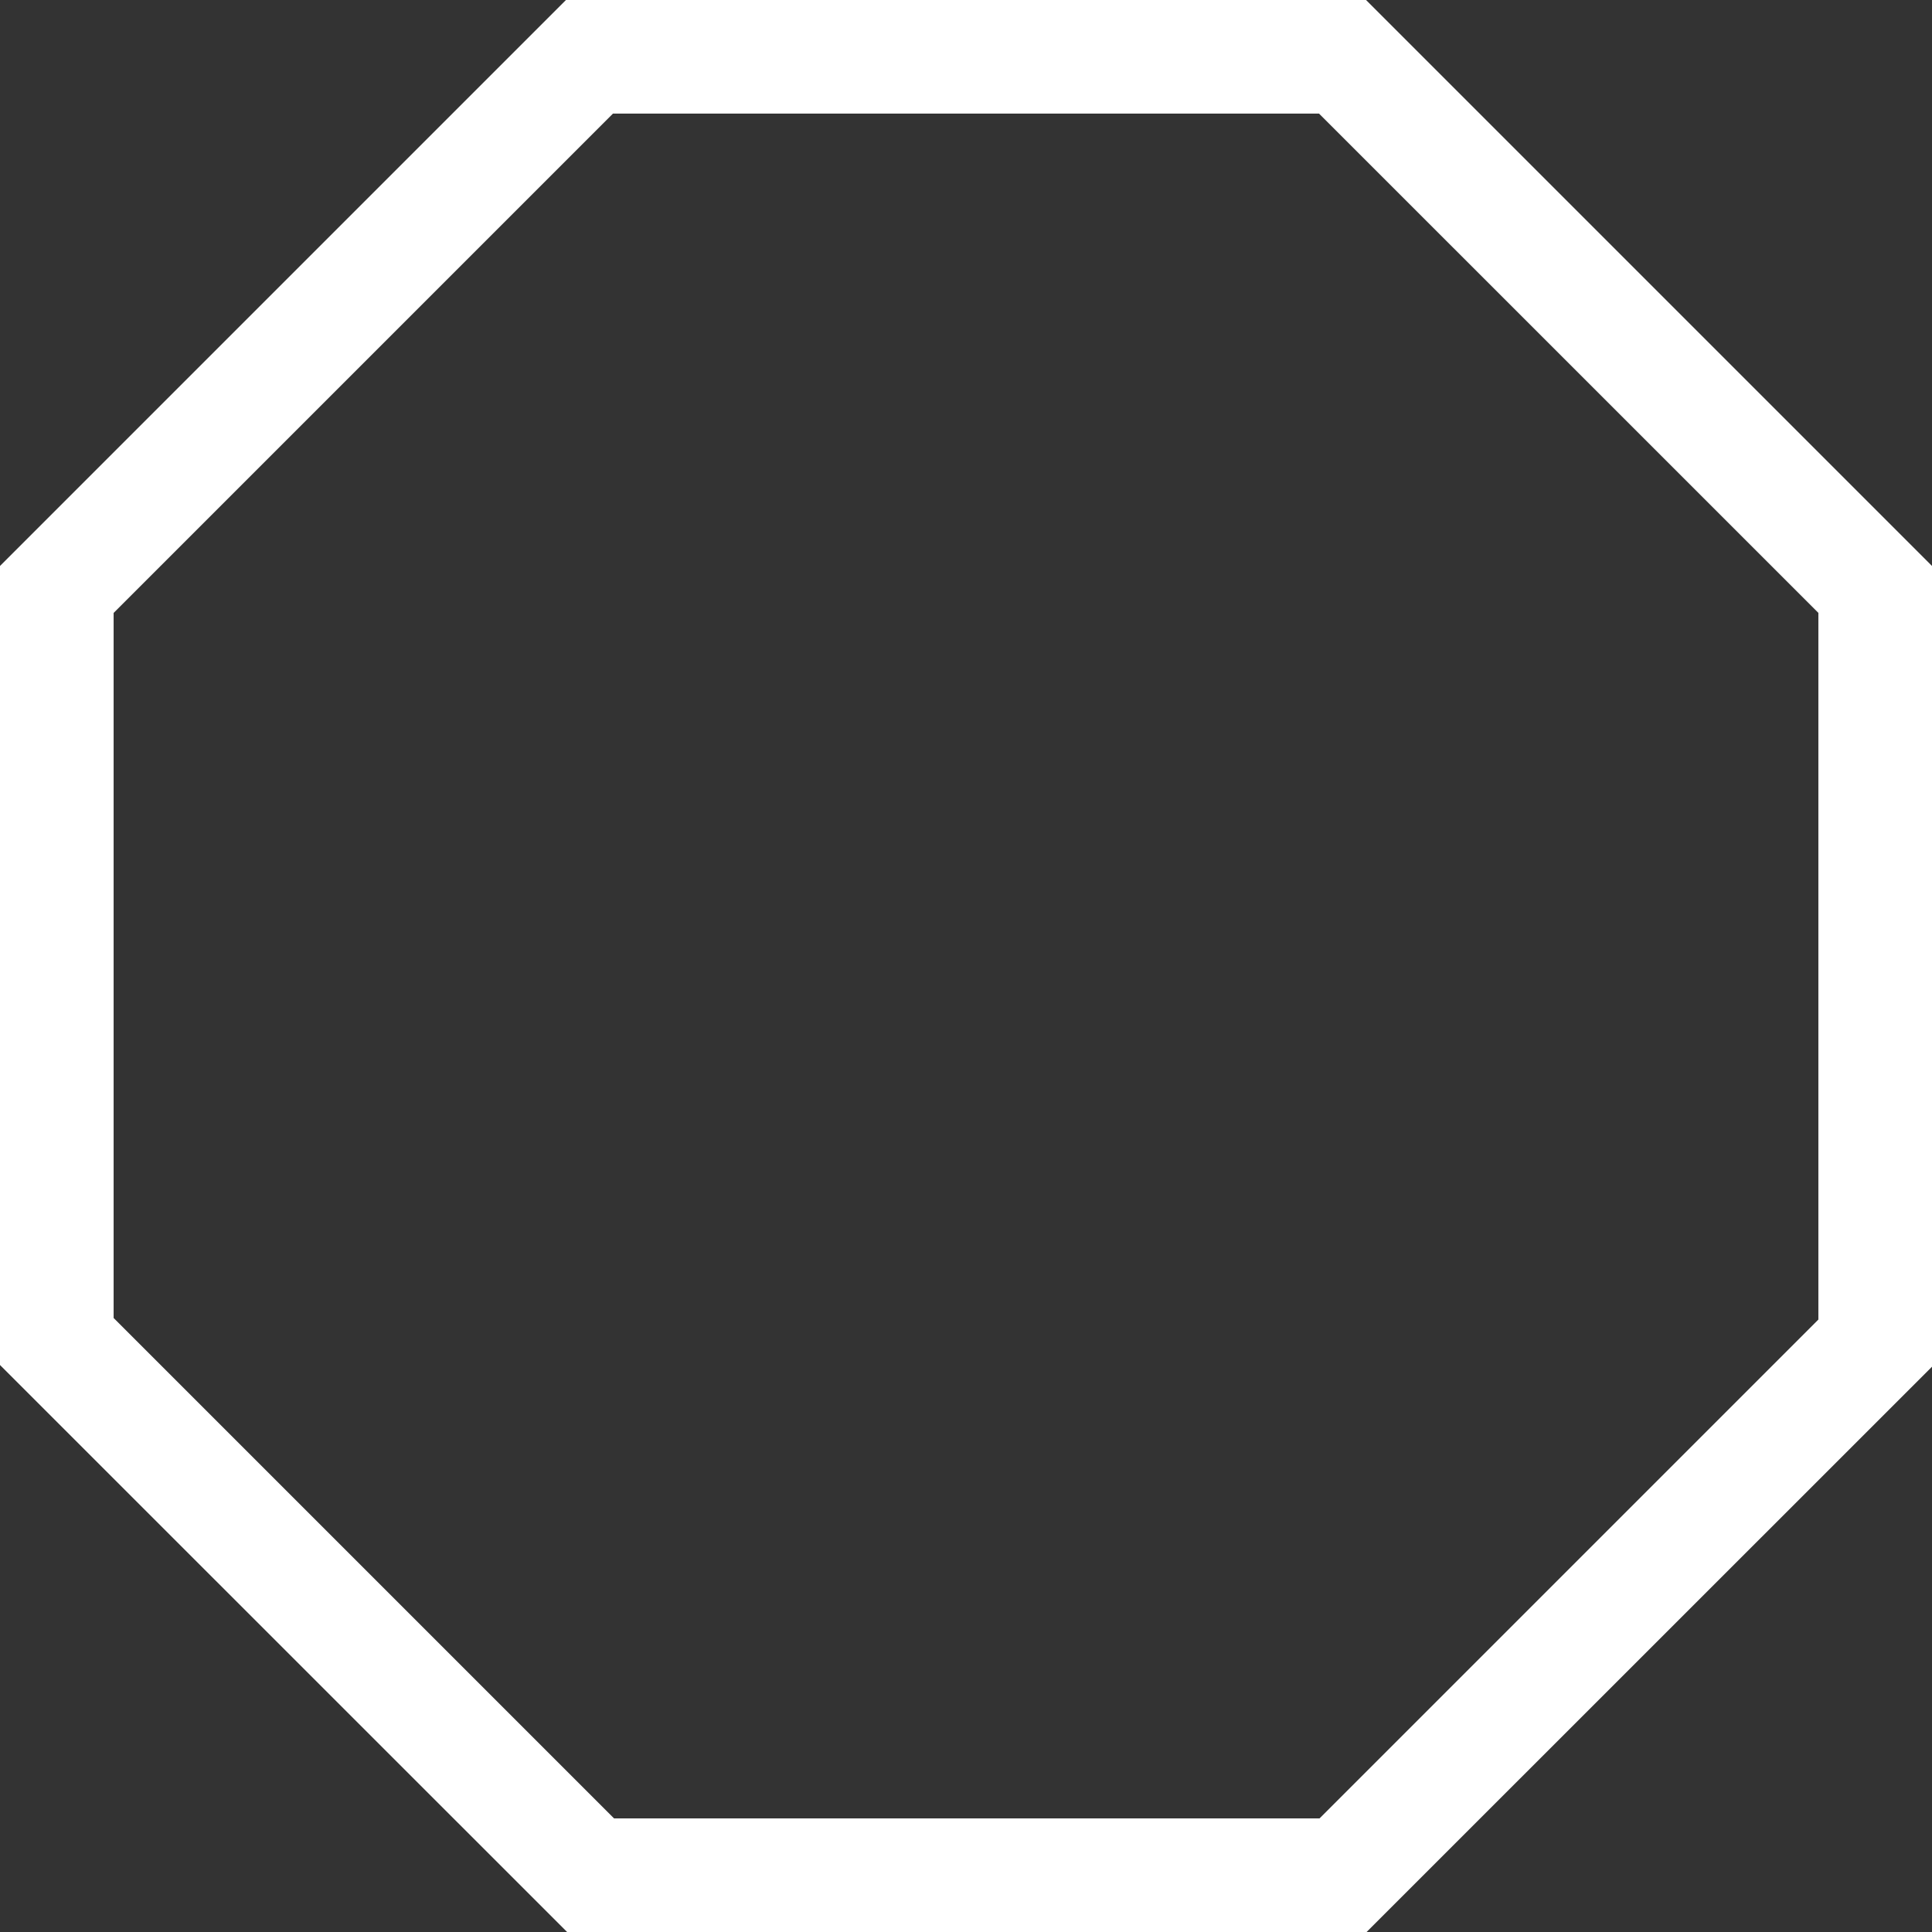 <svg width="32" height="32" fill="none" xmlns="http://www.w3.org/2000/svg"><rect width="100%" height="100%" fill="#333333" stroke="none"/><path d="M0 22.609V9.374L9.374 0h13.252L32 9.374v13.263L22.635 32H9.393L0 22.609zM10.152 1.882l-8.27 8.27V21.83l8.288 8.288h11.686l8.262-8.262V10.151l-8.27-8.269H10.153z" fill="#fff"/></svg>